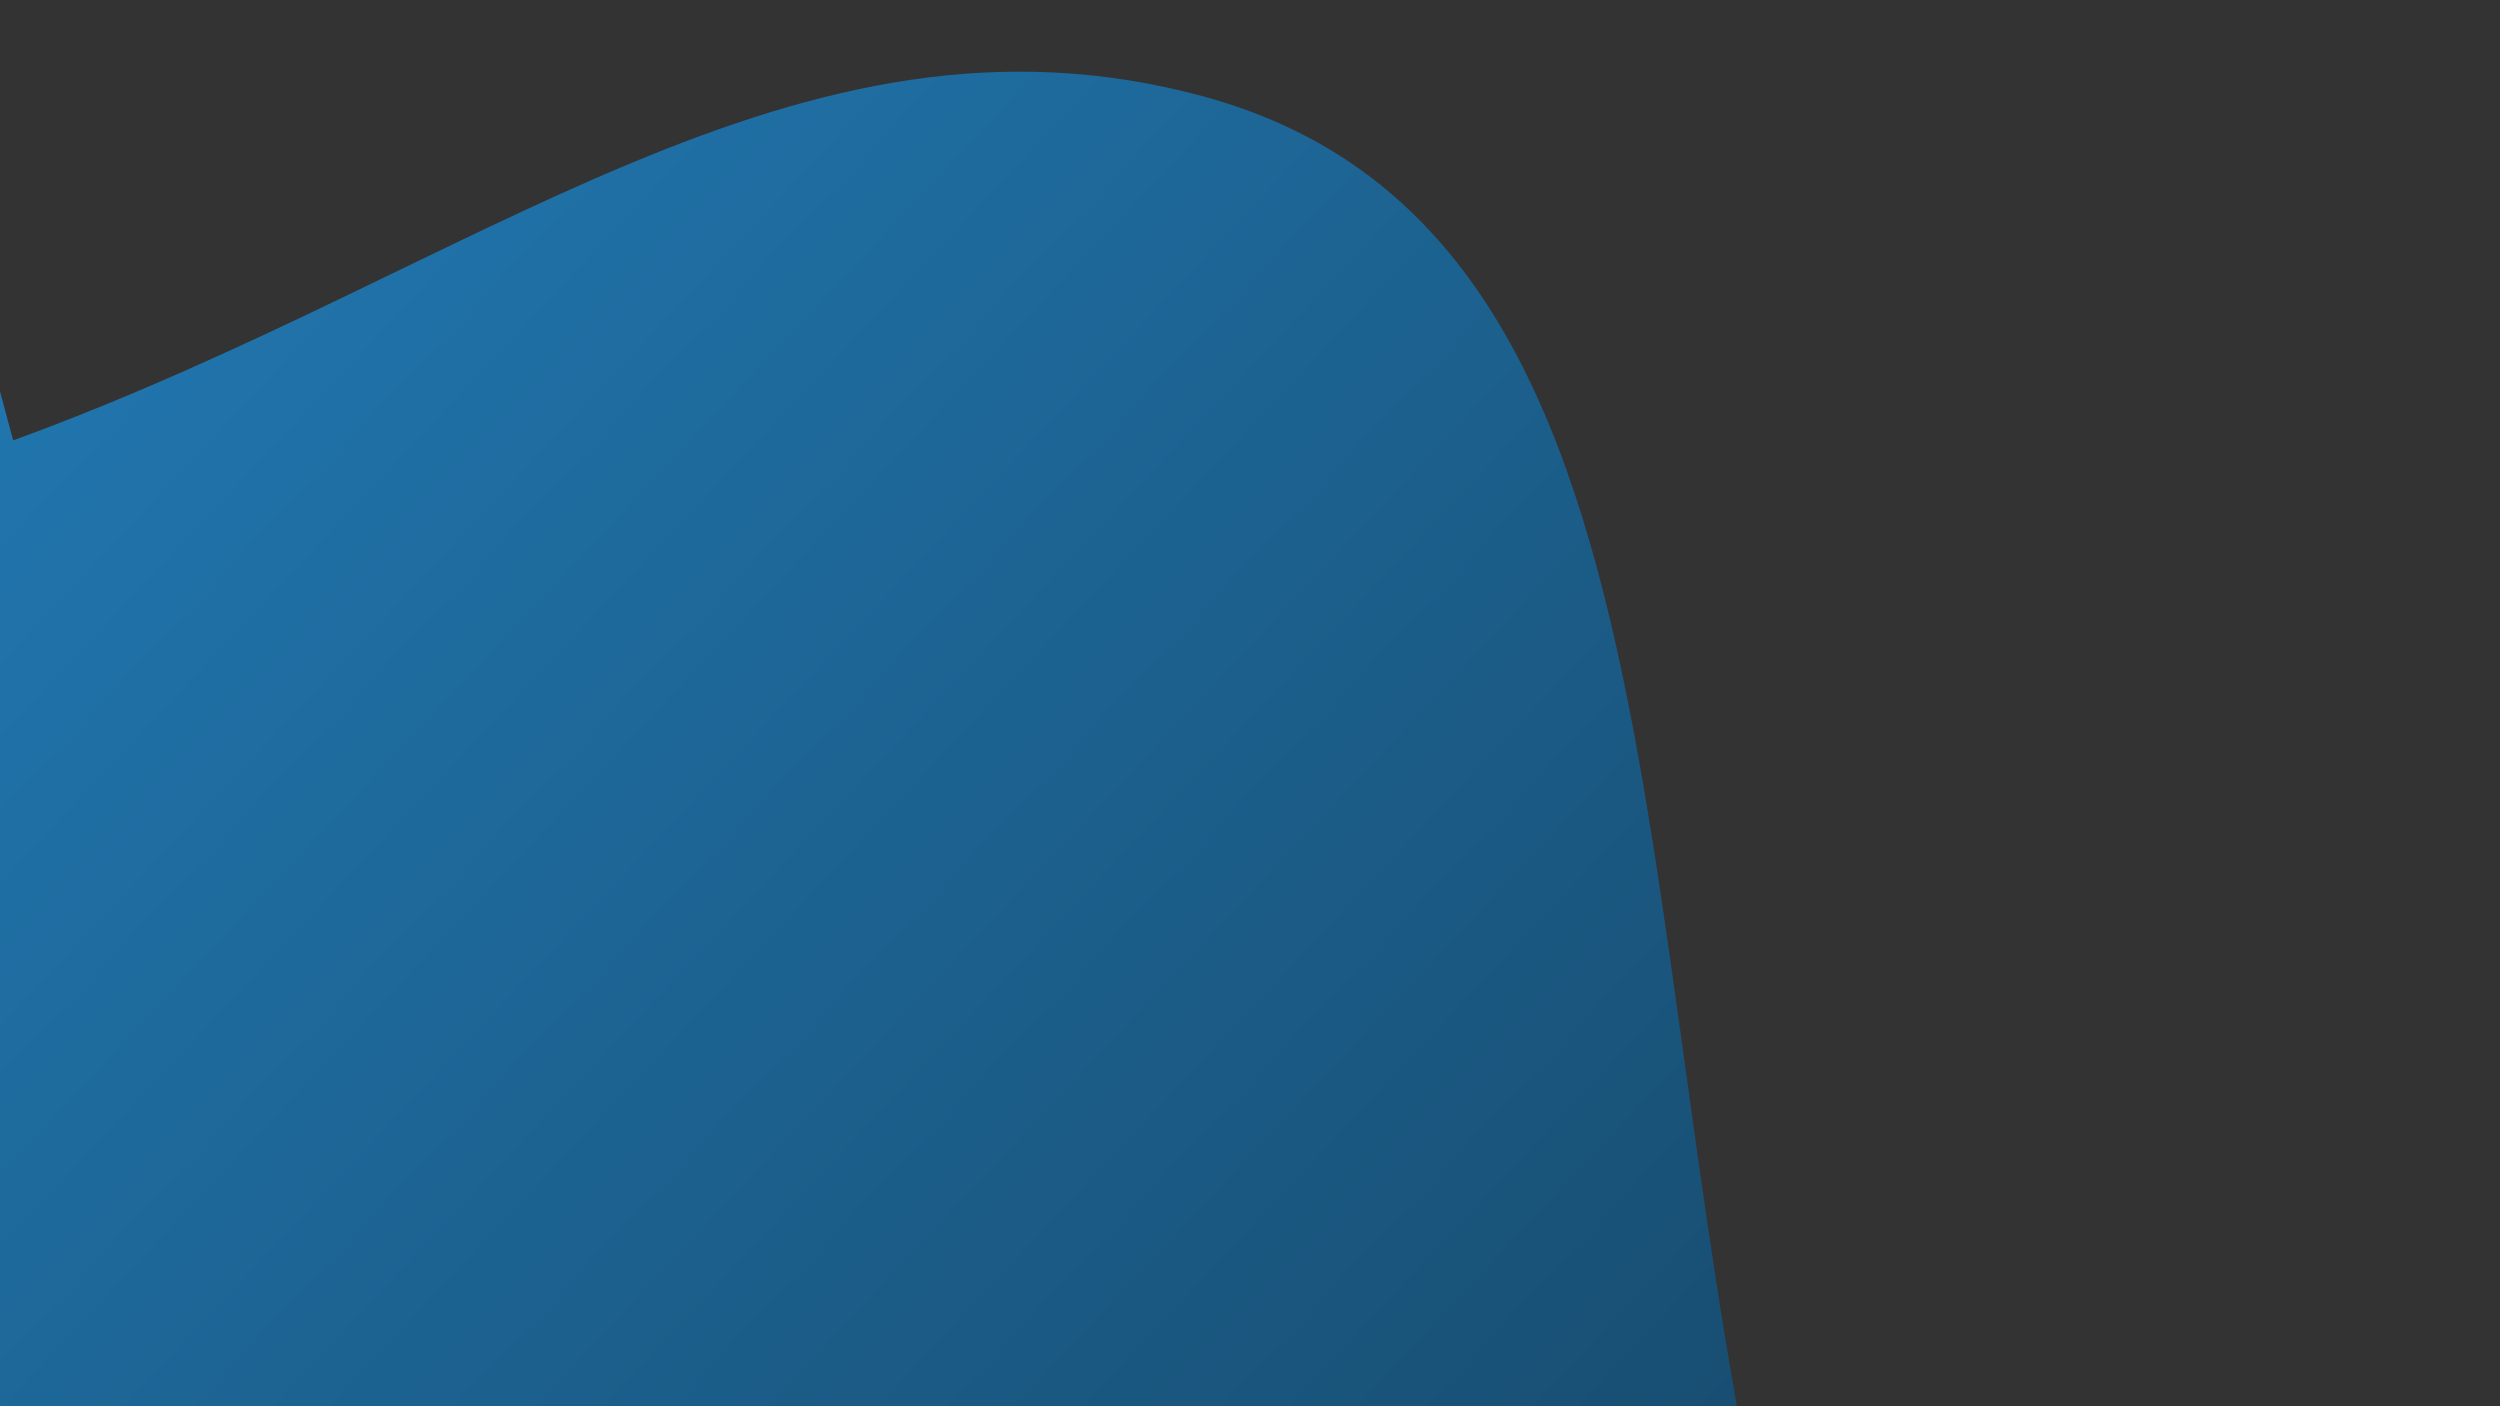 <svg xmlns="http://www.w3.org/2000/svg" viewBox="704 -284 1920 1080" width="1920" height="1080"><rect x="704" y="-284" width="1920" height="1080" fill="#333333" stroke="none"/><path d="M-6134-2294.2l-100.1-84 21.5-25.6 110.4-9.7 35.4-42.2c9.1.5 16.8-6.5 17.3-15.5s-6.5-16.8-15.5-17.3-16.8 6.5-17.3 15.5c-.1 1.6.1 3.1.4 4.6l-30.2 35.9-110.4 9.7-26.8 31.9-45.3-38.1 31.5-37.6c9.1.5 16.8-6.5 17.3-15.5.5-9.1-6.5-16.8-15.5-17.3s-16.8 6.5-17.3 15.5c-.1 1.6.1 3.1.4 4.6l-31.5 37.6-39.7-33.3 89.7-106.9 44.1 37 2.7 30.7c-6.9 6.1-7.5 16.5-1.4 23.4s16.5 7.5 23.4 1.4 7.5-16.5 1.4-23.4c-1.1-1.2-2.3-2.3-3.7-3.1l-3.4-38.9-50.4-42.3 29.2-34.9 79.9 67 29-.5c5.6 7.2 15.9 8.5 23.1 2.9s8.5-15.9 2.9-23.1-15.9-8.5-23.1-2.9c-.9.7-1.8 1.5-2.5 2.4-.3.3-.5.6-.7.9l-21.6.4-74.2-62.3 36.5-43.5 183.8 154.2 5.1 58.2-114.2 136.1-31.3-26.3c.5-9.1-6.5-16.8-15.5-17.3-9.1-.5-16.8 6.5-17.3 15.5s6.5 16.8 15.5 17.3c1.6.1 3.1-.1 4.6-.4l31.3 26.3-27.5 32.9z" opacity=".2" fill="#fff" enable-background="new"/><path d="M1130.95 7275.7l-179.8-78.2v-43.3l179.8-77.8v51l-125.4 47.9 125.4 49.7v50.7zm16.6 34.4l64.9-271.2h37.8l-65.7 271.2h-37zm119.4-34.2v-50.6l125.6-49.4-125.6-48.8v-50.3l180 77.8v42.9l-180 78.4z" transform="matrix(-.629 .777 -.777 -.629 51.971 309.03)" opacity=".2" fill="#fff"/><g fill="#fff"><path d="M5689.9 2770.5l-80.8-131.9c27.4-9.6 41.7-39.6 32.1-66.9-7.4-21-27.3-35.1-49.6-35.1-8.5.1-16.8 2.2-24.3 6.3l-99.7-155.5c18.3-22.5 14.9-55.5-7.6-73.8s-55.5-14.9-73.8 7.6c-17 20.9-15.4 51.4 3.8 70.4l-93.6 146.2c-3.5-.7-7.1-1.1-10.7-1.1-29-.1-52.5 23.3-52.6 52.3-.1 22.8 14.5 43 36.2 50l-78 127.4c-.7 0-1.3-.2-2-.2-29.2-.1-53 23.4-53.1 52.6s23.4 53 52.6 53.1 53-23.4 53.1-52.6a52.86 52.86 0 0 0-33-49.2l77.4-126.3 79.4 129.6c-27.4 9.3-42 39.1-32.7 66.4s39.1 42 66.4 32.7 42-39.1 32.7-66.4c-7.1-20.8-26.3-34.9-48.2-35.5l-80.8-131.9c27.3-9.4 41.7-39.2 32.3-66.4-4.1-11.8-12.2-21.7-23-28l91.6-142.9c16.2 8.2 35.5 7.3 50.8-2.5l98.9 154.3c-20 20.8-19.4 53.8 1.4 73.8 5.7 5.5 12.6 9.6 20.2 12.1l-78 127.4c-.7 0-1.3-.2-2-.2-29.2-.1-52.9 23.4-53 52.6s23.4 52.9 52.6 53 52.9-23.4 53-52.6c.1-21.6-13-41-32.9-49.1l77.4-126.3 79.4 129.6c-27.4 9.3-42.1 39.1-32.8 66.5s39.1 42.1 66.5 32.8 42.1-39.1 32.8-66.5c-7.2-21.1-26.5-35.2-48.4-35.8h0zm-465 48.2c0 19.7-15.9 35.6-35.6 35.6s-35.6-15.9-35.6-35.6 15.9-35.6 35.6-35.6c19.6 0 35.6 15.9 35.6 35.6zm193 4.2c0 19.7-15.9 35.6-35.6 35.6s-35.6-15.9-35.6-35.6 15.9-35.6 35.6-35.6 35.6 16 35.6 35.6zm-132.2-198.1c-19.7 0-35.6-16-35.6-35.6s16-35.6 35.6-35.6 35.6 15.9 35.6 35.6c0 19.6-15.9 35.6-35.6 35.6zm245.1 193.9c0 19.7-15.9 35.6-35.6 35.6s-35.6-15.9-35.6-35.6c0-19.6 15.9-35.6 35.6-35.6s35.6 15.9 35.6 35.6zm-139.3-464.5c0-19.7 15.9-35.6 35.6-35.6s35.6 15.9 35.6 35.6-15.9 35.6-35.6 35.6c-19.6 0-35.5-15.9-35.6-35.6h0zm164.6 235c0-19.7 15.9-35.6 35.6-35.6s35.6 15.9 35.6 35.6-15.9 35.6-35.6 35.6-35.6-16-35.6-35.6zm132.2 269.3c-19.7 0-35.6-15.9-35.6-35.6s15.9-35.6 35.6-35.6 35.6 15.9 35.6 35.6c-.1 19.7-16 35.6-35.6 35.6z" transform="matrix(-.988 .156 -.156 -.988 210.52 864.58)" opacity=".2"/><path d="M-5826.3 27.4l-83.3 187.1-47.9-21.3-62.2-162.2-78.8-35.1c-3.2-13.9-17-22.5-30.9-19.4-13.9 3.2-22.5 17-19.4 30.9 3.2 13.9 17 22.5 30.9 19.4 2.4-.5 4.7-1.4 6.8-2.6l67.1 29.9 62.2 162.2 59.6 26.5-37.7 84.7-70.3-31.3c-3.2-13.9-17-22.5-30.9-19.4-13.9 3.2-22.5 17-19.4 30.9 3.2 13.9 17 22.5 30.9 19.4 2.4-.5 4.7-1.4 6.8-2.6l70.3 31.3-33 74.1-199.7-88.9 36.7-82.4 45.1-17.3c12.1 7.7 28.2 4.2 35.9-7.9s4.2-28.2-7.9-35.9-28.2-4.2-35.9 7.9c-1.4 2.2-2.4 4.5-3.1 7l-57.1 21.9-41.9 94.1-65.1-29 66.4-149.2-13.3-43.5a25.75 25.75 0 1 0-41.6-30.4 25.75 25.75 0 0 0 5.6 36 24.76 24.76 0 0 0 4.7 2.7 12.2 12.2 0 0 1 1.7.7l9.9 32.4-61.8 138.7-81.2-36.2 152.9-343.4 85.4-32.8 254.3 113.2-26 58.5c-13.9 3.2-22.5 17-19.4 30.9 3.2 13.9 17 22.5 30.9 19.4 13.9-3.2 22.5-17 19.4-30.9-.5-2.4-1.4-4.7-2.6-6.8l26-58.5 60.9 27.2z" opacity=".2" enable-background="new"/></g><linearGradient id="A" gradientUnits="userSpaceOnUse" x1="-1612.904" y1="-247.445" x2="3221.797" y2="4302.761"><stop offset="0" stop-color="#2ba6f8"/><stop offset=".906" stop-color="#090909"/><stop offset="1"/></linearGradient><path d="M439.4-968.4c680-1232.5-356.9-995.7-356.9-995.7h0l-1131 5818.3 4912.9 955 224.3-1153.9s-881.4 256.2-336.5-775 61.7-1166.7-198.2-975.9-1031.2 1767.8-710.3 385.5c148.6-640.1 100-921-295.2-514.3s-49.2 636.5-448.5-710.2c-165.4-557.8-63.1-1164.7-472.3-1275.5-311.9-84.4-556.4 134.2-913.6 264.3" fill="url(#A)"/></svg>